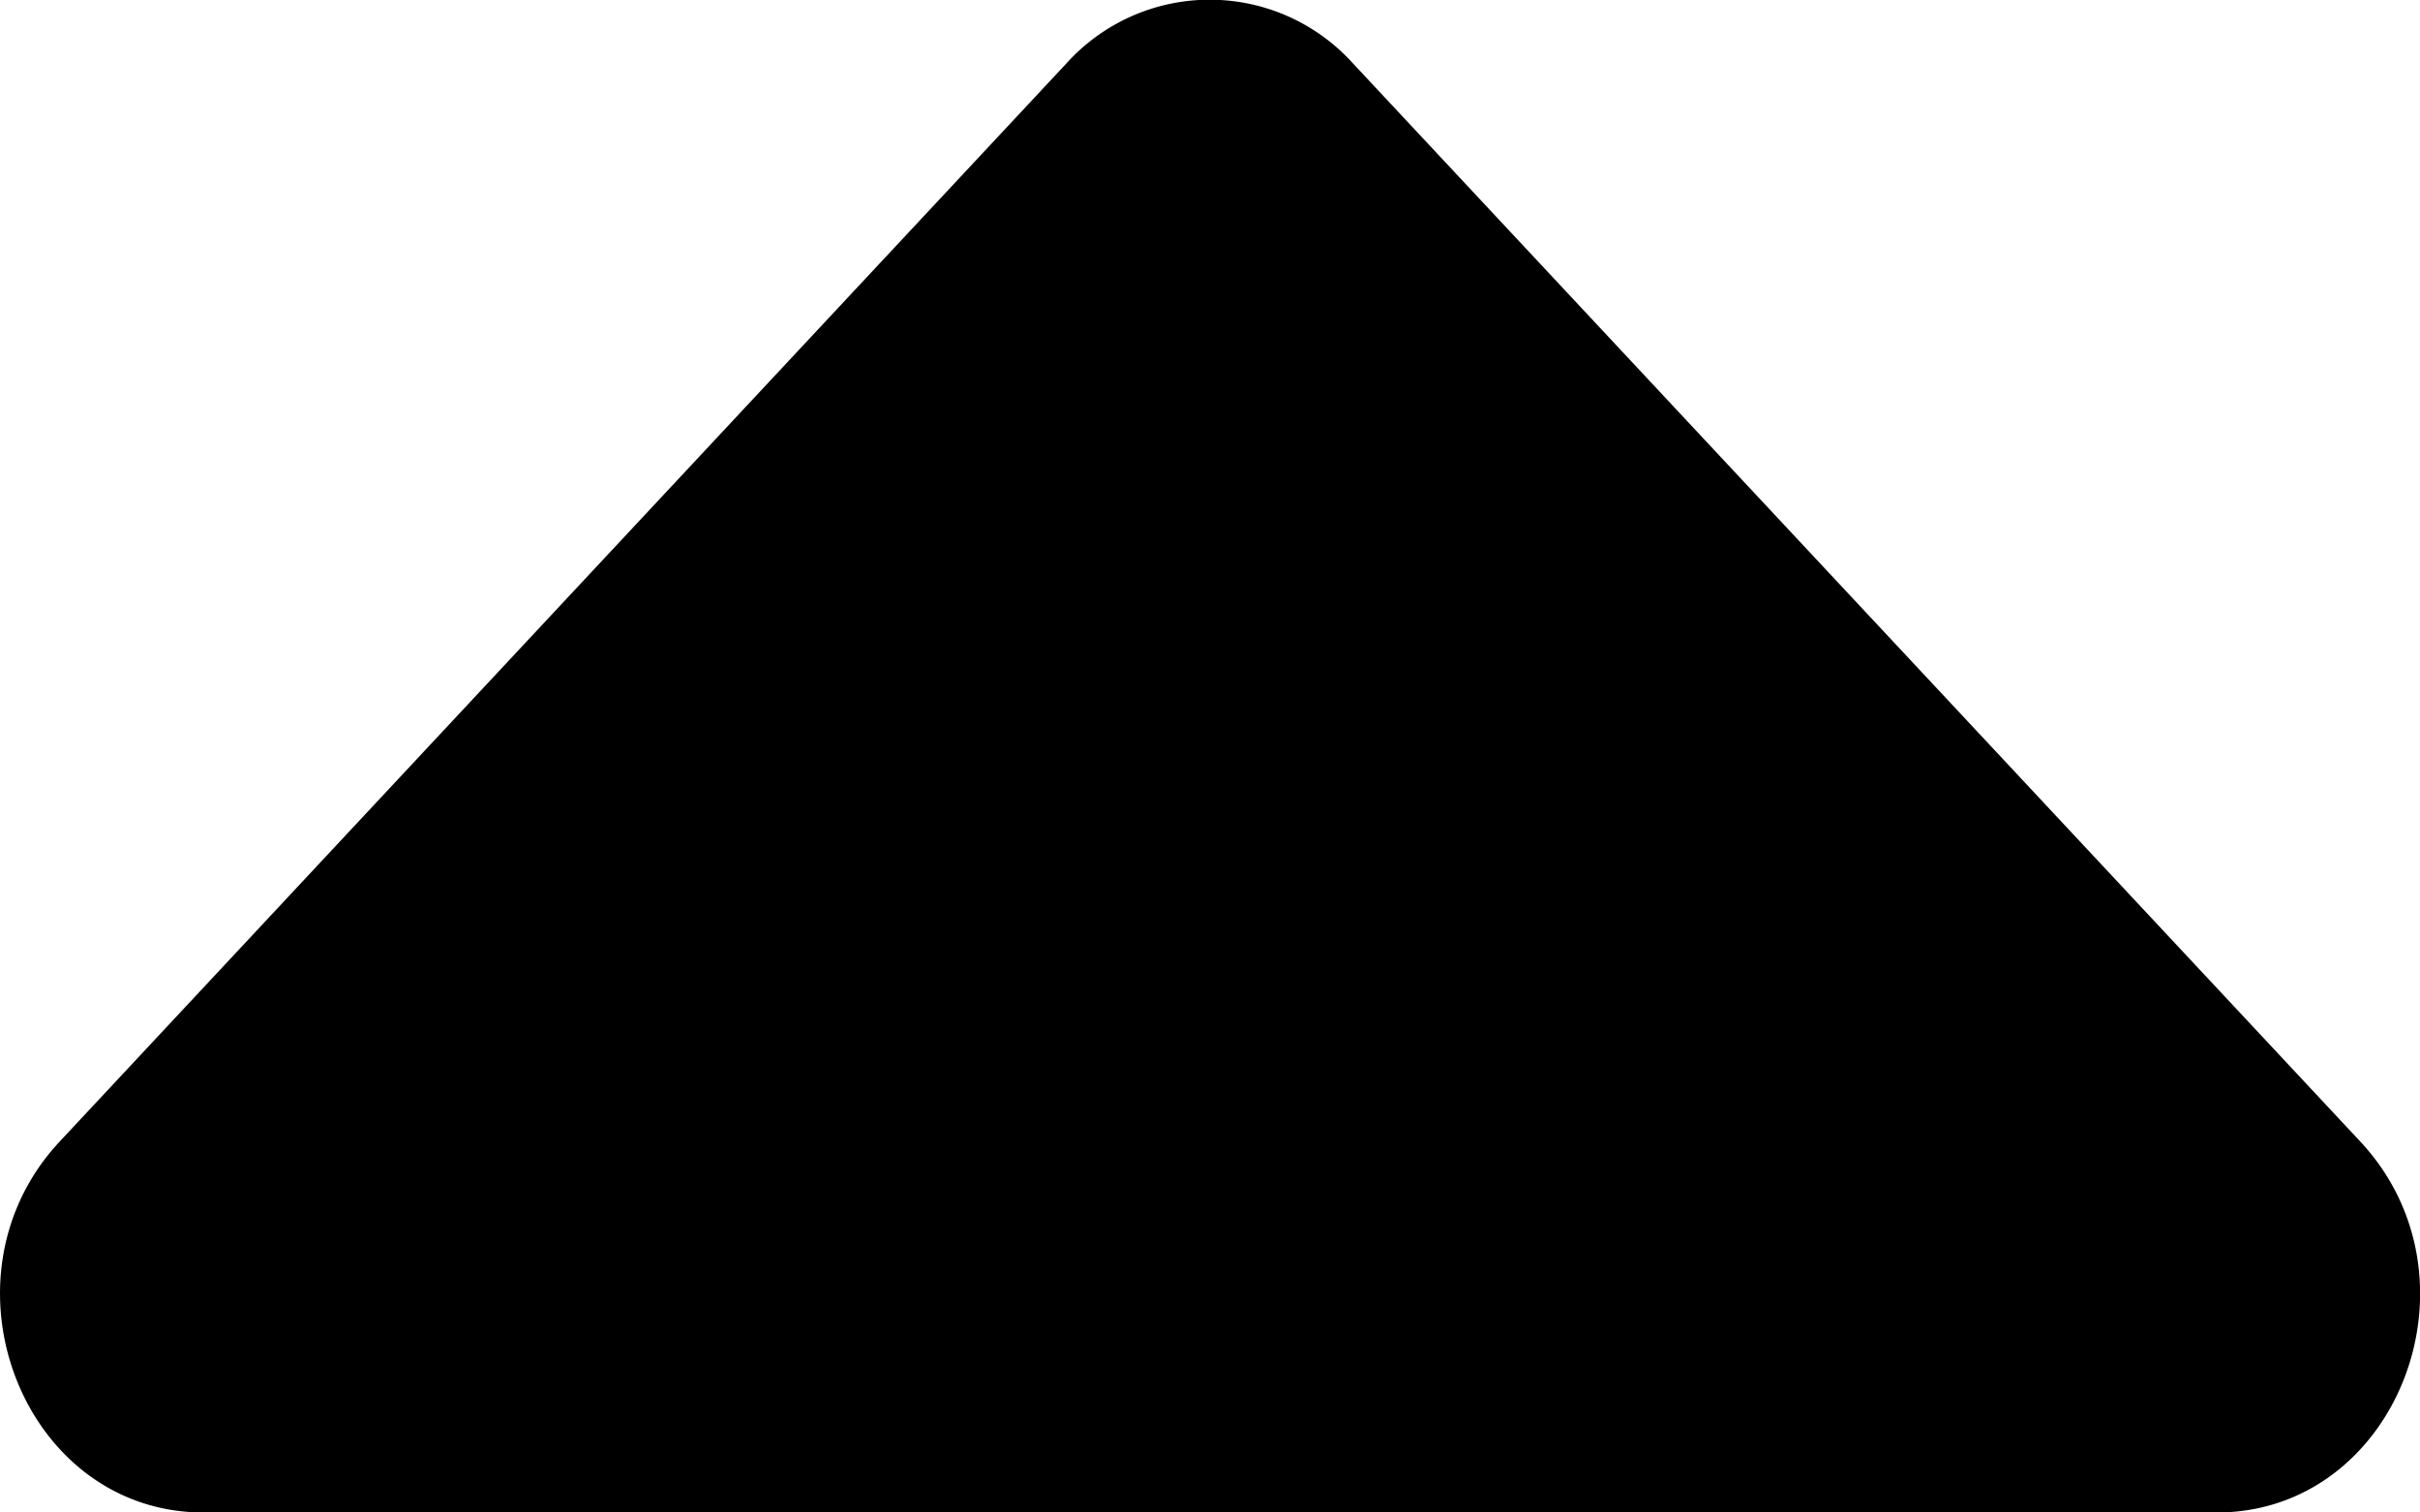 <svg width="8" height="5" fill="none" xmlns="http://www.w3.org/2000/svg"><path d="M7.328 5H.673C.075 5-.225 4.225.198 3.773L3.525.21a.638.638 0 01.948 0l3.328 3.562C8.226 4.225 7.926 5 7.328 5z" fill="currentColor"/></svg>

